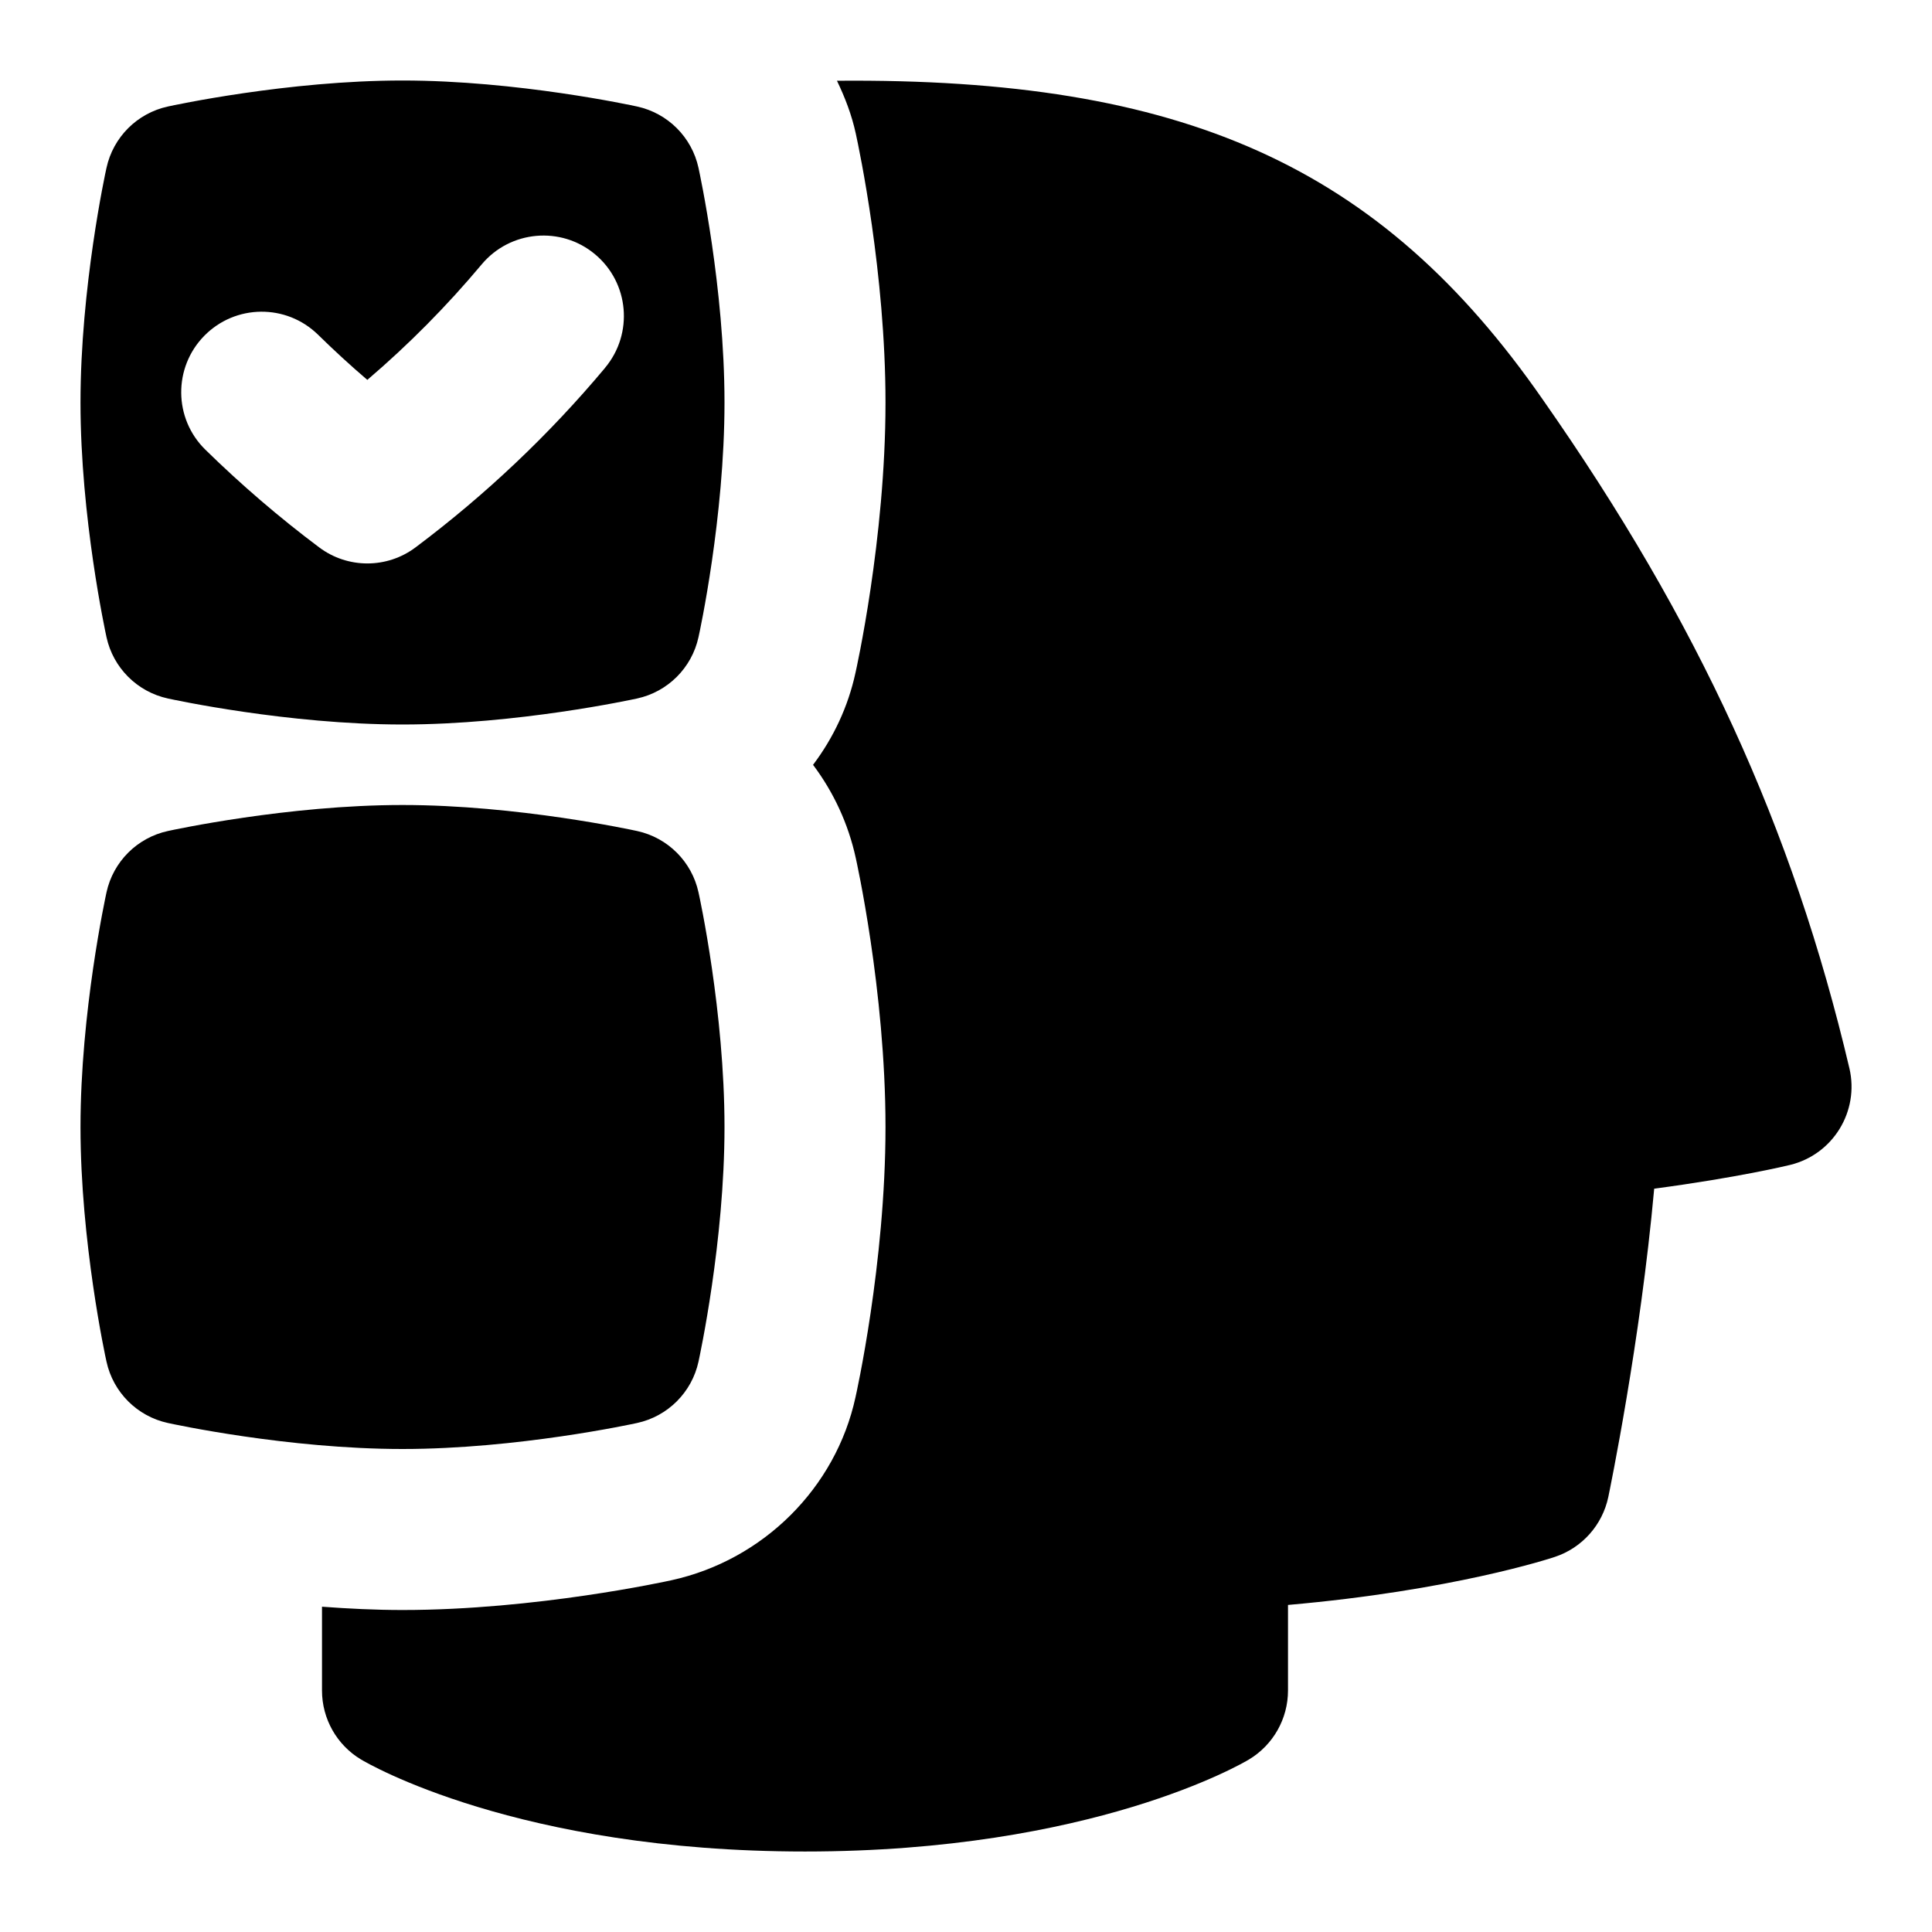 <svg id="Layer_1" viewBox="0 0 24 24" xmlns="http://www.w3.org/2000/svg" data-name="Layer 1"><path d="m5 18c-1.425 0-2.854-.31-2.914-.323-.382-.083-.68-.381-.763-.762-.014-.06-.323-1.489-.323-2.915s.31-2.854.323-2.915c.083-.381.381-.679.763-.762.06-.013 1.489-.323 2.914-.323s2.854.31 2.914.323c.382.083.68.381.763.762.014.06.323 1.489.323 2.915s-.31 2.854-.323 2.915c-.083.381-.381.679-.763.762-.06.013-1.489.323-2.914.323zm3.677-15.915c-.083-.381-.381-.679-.763-.762-.06-.013-1.489-.323-2.914-.323s-2.854.31-2.914.323c-.382.083-.68.381-.763.762-.014.06-.323 1.489-.323 2.915s.31 2.854.323 2.915c.083.381.381.679.763.762.06.013 1.489.323 2.914.323s2.854-.31 2.914-.323c.382-.083.68-.381.763-.762.014-.06.323-1.489.323-2.915s-.31-2.854-.323-2.915zm-1.16 2.484c-.694.83-1.487 1.58-2.354 2.23-.355.267-.844.267-1.199 0-.494-.37-.97-.779-1.413-1.213-.395-.387-.4-1.02-.014-1.414.388-.395 1.02-.4 1.414-.014.197.193.401.381.612.561.513-.438.988-.918 1.421-1.435.354-.423.986-.479 1.408-.125.424.354.479.985.125 1.409zm15.457 8.702c-.703-2.986-1.877-5.548-3.808-8.306-2.021-2.912-4.473-3.999-8.769-3.962.1.208.184.426.234.657.041.186.369 1.738.369 3.34 0 1.7-.369 3.342-.373 3.358-.091.42-.274.808-.527 1.143.254.338.438.731.531 1.159 0 0 .369 1.641.369 3.34s-.369 3.342-.373 3.358c-.244 1.123-1.144 2.022-2.285 2.272-.063.014-1.688.37-3.342.37-.34 0-.676-.017-1-.041v1.041c0 .351.184.677.485.857.078.047 1.945 1.143 5.515 1.143s5.437-1.096 5.515-1.143c.301-.181.485-.506.485-.857v-1.063c2.039-.178 3.258-.577 3.316-.597.337-.112.59-.396.663-.744.018-.088.397-1.916.57-3.83 1.038-.138 1.656-.287 1.688-.295.534-.13.862-.666.737-1.201z"/></svg>